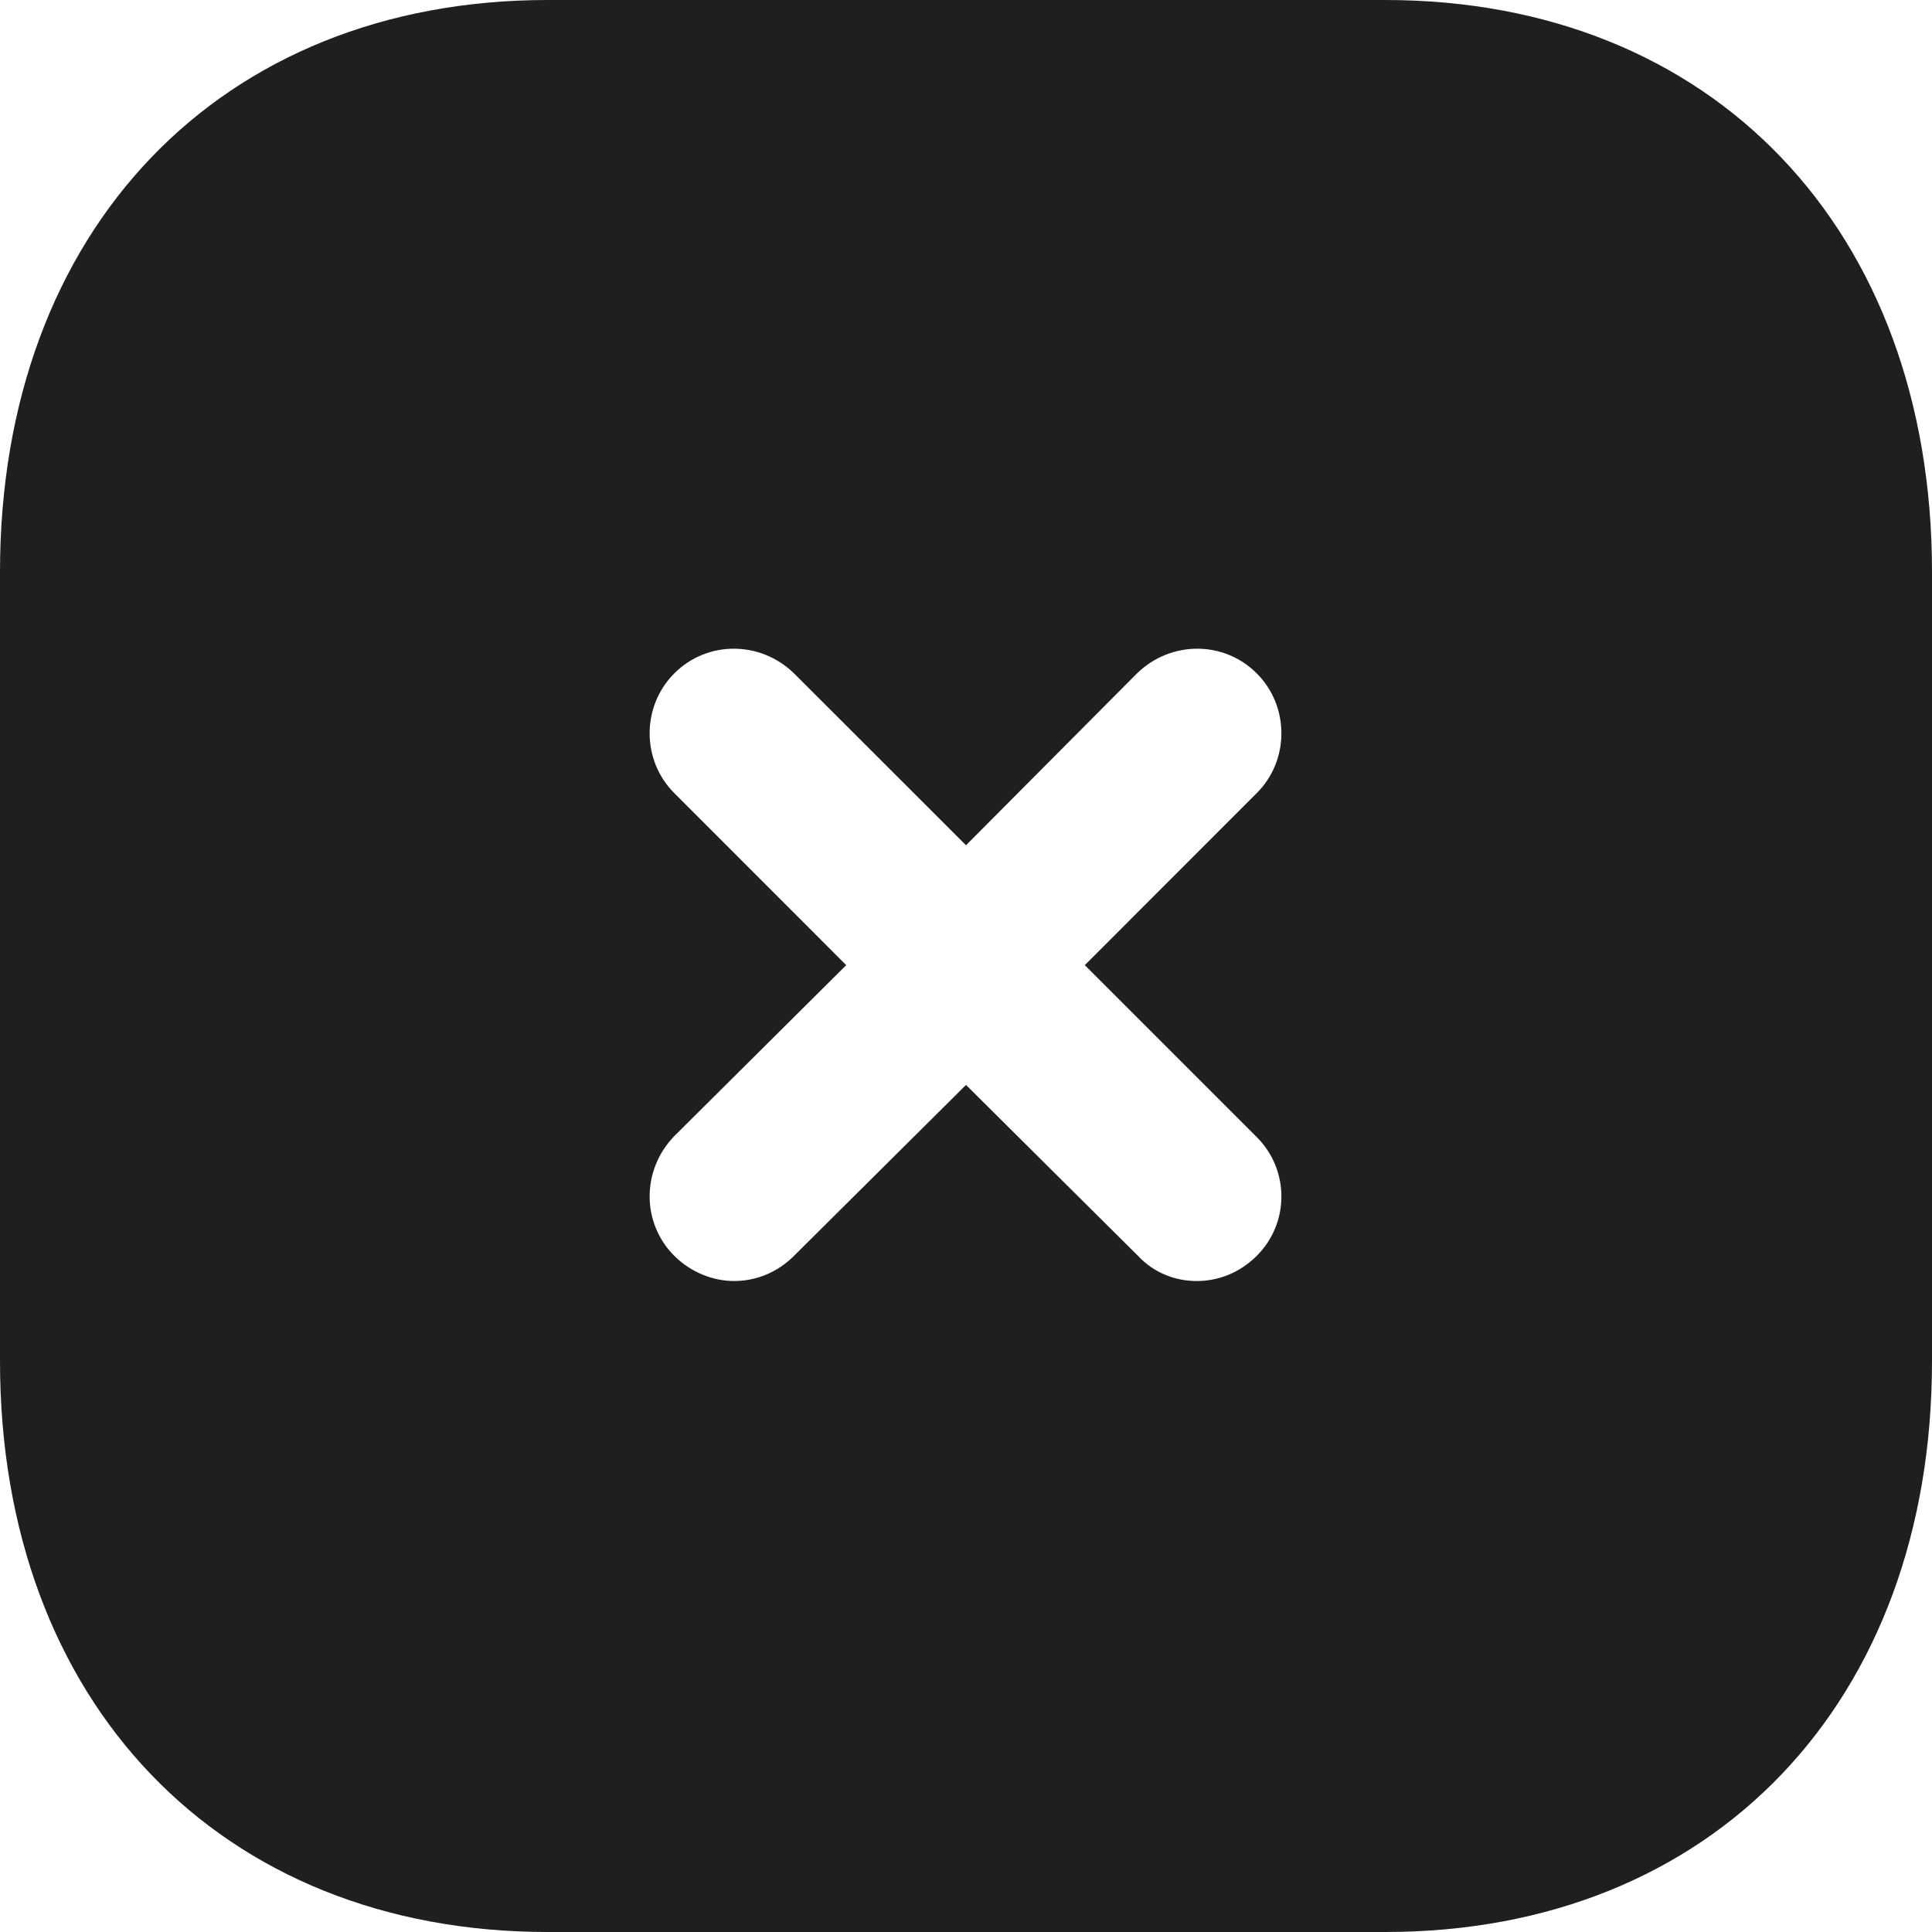 <svg width="36" height="36" viewBox="0 0 36 36" fill="none" xmlns="http://www.w3.org/2000/svg">
<path fill-rule="evenodd" clip-rule="evenodd" d="M10.206 0H25.812C31.914 0 36 4.284 36 10.656V25.364C36 31.718 31.914 36 25.812 36H10.206C4.104 36 0 31.718 0 25.364V10.656C0 4.284 4.104 0 10.206 0ZM23.418 23.4C24.03 22.79 24.03 21.8 23.418 21.188L20.214 17.984L23.418 14.778C24.03 14.168 24.03 13.16 23.418 12.548C22.806 11.934 21.816 11.934 21.186 12.548L18 15.75L14.796 12.548C14.166 11.934 13.176 11.934 12.564 12.548C11.952 13.16 11.952 14.168 12.564 14.778L15.768 17.984L12.564 21.17C11.952 21.8 11.952 22.79 12.564 23.4C12.87 23.706 13.284 23.87 13.68 23.87C14.094 23.87 14.49 23.706 14.796 23.4L18 20.216L21.204 23.4C21.51 23.726 21.906 23.87 22.302 23.87C22.716 23.87 23.112 23.706 23.418 23.4Z" fill="#1F1F1F"/>
</svg>
